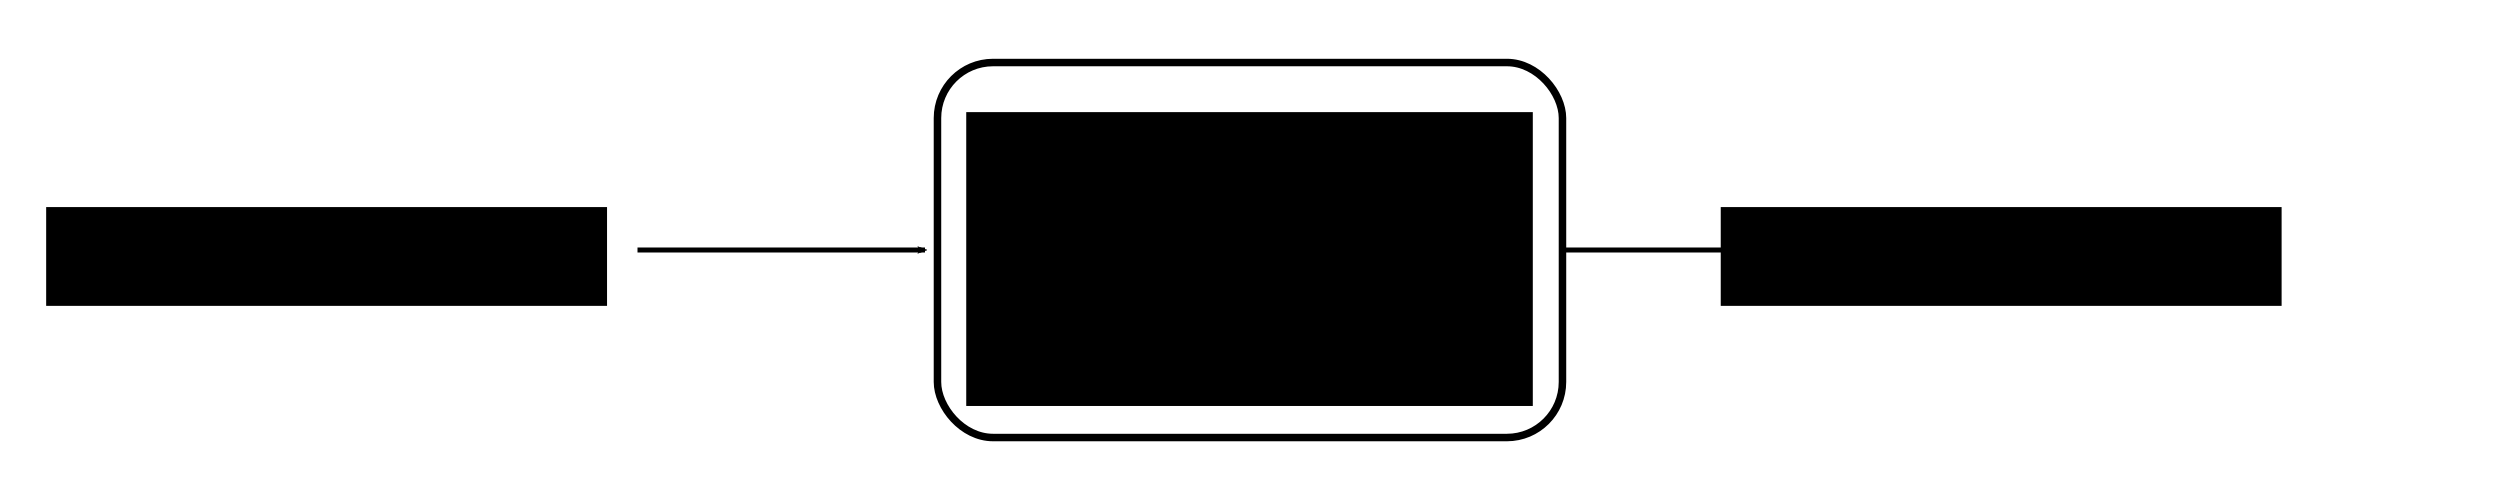 <?xml version="1.0" encoding="UTF-8" standalone="no"?>
<!-- Created with Inkscape (http://www.inkscape.org/) -->

<svg
   xmlns:dc="http://purl.org/dc/elements/1.1/"
   xmlns:cc="http://creativecommons.org/ns#"
   xmlns:rdf="http://www.w3.org/1999/02/22-rdf-syntax-ns#"
   xmlns:svg="http://www.w3.org/2000/svg"
   xmlns="http://www.w3.org/2000/svg"
   xmlns:sodipodi="http://sodipodi.sourceforge.net/DTD/sodipodi-0.dtd"
   xmlns:inkscape="http://www.inkscape.org/namespaces/inkscape"
   width="100mm"
   height="20mm"
   viewBox="0 0 100 20"
   version="1.1"
   id="svg8"
   inkscape:version="0.92.2 (unknown)"
   sodipodi:docname="snr_photoelectron_generator_scheme.svg">
  <defs
     id="defs2">
    <marker
       inkscape:stockid="Arrow2Mend"
       orient="auto"
       refY="0"
       refX="0"
       id="Arrow2Mend-3-3-7-1-9-6-5-2-4-2-6"
       style="overflow:visible"
       inkscape:isstock="true">
      <path
         id="path4876-21-0-28-0-1-2-4-1-1-1-5"
         style="fill:#000000;fill-opacity:1;fill-rule:evenodd;stroke:#000000;stroke-width:0.625;stroke-linejoin:round;stroke-opacity:1"
         d="M 8.719,4.034 -2.207,0.016 8.719,-4.002 c -1.745,2.372 -1.735,5.617 -6e-7,8.035 z"
         transform="scale(-0.6)"
         inkscape:connector-curvature="0" />
    </marker>
    <marker
       inkscape:stockid="Arrow2Mend"
       orient="auto"
       refY="0"
       refX="0"
       id="Arrow2Mend-3-3-7-1-9-6-5-2-4-2-6-3"
       style="overflow:visible"
       inkscape:isstock="true">
      <path
         id="path4876-21-0-28-0-1-2-4-1-1-1-5-6"
         style="fill:#000000;fill-opacity:1;fill-rule:evenodd;stroke:#000000;stroke-width:0.625;stroke-linejoin:round;stroke-opacity:1"
         d="M 8.719,4.034 -2.207,0.016 8.719,-4.002 c -1.745,2.372 -1.735,5.617 -6e-7,8.035 z"
         transform="scale(-0.6)"
         inkscape:connector-curvature="0" />
    </marker>
  </defs>
  <sodipodi:namedview
     id="base"
     pagecolor="#ffffff"
     bordercolor="#666666"
     borderopacity="1.0"
     inkscape:pageopacity="0.0"
     inkscape:pageshadow="2"
     inkscape:zoom="0.98"
     inkscape:cx="196.65174"
     inkscape:cy="-119.26456"
     inkscape:document-units="mm"
     inkscape:current-layer="layer1"
     showgrid="false"
     inkscape:window-width="1440"
     inkscape:window-height="824"
     inkscape:window-x="0"
     inkscape:window-y="25"
     inkscape:window-maximized="1"
     inkscape:snap-midpoints="true"
     inkscape:snap-page="true"
     showguides="true"
     inkscape:guide-bbox="true">
    <sodipodi:guide
       position="50,25.016"
       orientation="1,0"
       id="guide90"
       inkscape:locked="false" />
  </sodipodi:namedview>
  <g
     inkscape:label="Layer 1"
     inkscape:groupmode="layer"
     id="layer1"
     transform="translate(0,-277)">
    <g
       id="g3125"
       transform="translate(-51.359,231.595)">
      <path
         style="fill:none;stroke:#000000;stroke-width:0.2;stroke-linecap:butt;stroke-linejoin:miter;stroke-miterlimit:4;stroke-dasharray:none;stroke-opacity:1;marker-end:url(#Arrow2Mend-3-3-7-1-9-6-5-2-4-2-6)"
         d="m 76.859,55.405 11.5,-10e-6"
         id="path4599-5-7-3-6-2-4-0-7-1-7-4"
         inkscape:connector-curvature="0"
         sodipodi:nodetypes="cc" />
      <g
         transform="translate(61.627,-156.094)"
         id="g2516-7-6-9">
        <rect
           y="204"
           x="27.231"
           height="15"
           width="25"
           id="rect2444-9-2-6"
           style="opacity:1;vector-effect:none;fill:#ffffff;fill-opacity:1;stroke:#000000;stroke-width:0.3;stroke-linecap:butt;stroke-linejoin:miter;stroke-miterlimit:4;stroke-dasharray:none;stroke-dashoffset:0;stroke-opacity:1"
           rx="2.222" />
        <flowRoot
           transform="matrix(0.254,0,0,0.254,10.421,178.447)"
           style="font-style:normal;font-variant:normal;font-weight:normal;font-stretch:normal;font-size:13.878px;line-height:11.339px;font-family:Arial;-inkscape-font-specification:'Arial, Normal';font-variant-ligatures:normal;font-variant-caps:normal;font-variant-numeric:normal;font-feature-settings:normal;text-align:start;letter-spacing:0px;word-spacing:20px;writing-mode:lr-tb;text-anchor:start;fill:#000000;fill-opacity:1;stroke:none;stroke-width:1.041px;stroke-linecap:butt;stroke-linejoin:miter;stroke-opacity:1"
           id="flowRoot5471-8-8-4-3-1-0-0-4-2"
           xml:space="preserve"><flowRegion
             style="font-style:normal;font-variant:normal;font-weight:normal;font-stretch:normal;font-size:13.878px;line-height:11.339px;font-family:Arial;-inkscape-font-specification:'Arial, Normal';font-variant-ligatures:normal;font-variant-caps:normal;font-variant-numeric:normal;font-feature-settings:normal;text-align:start;word-spacing:20px;writing-mode:lr-tb;text-anchor:start;stroke-width:1.041px"
             id="flowRegion5473-7-6-7-0-3-9-3-7-1"><rect
               style="font-style:normal;font-variant:normal;font-weight:normal;font-stretch:normal;font-size:13.878px;line-height:11.339px;font-family:Arial;-inkscape-font-specification:'Arial, Normal';font-variant-ligatures:normal;font-variant-caps:normal;font-variant-numeric:normal;font-feature-settings:normal;text-align:start;word-spacing:20px;writing-mode:lr-tb;text-anchor:start;stroke-width:1.041px"
               y="108.413"
               x="70.711"
               height="46.276"
               width="89.223"
               id="rect5475-4-9-8-7-2-1-3-9-2" /></flowRegion><flowPara
             style="font-style:normal;font-variant:normal;font-weight:normal;font-stretch:normal;font-size:13.878px;line-height:15.118px;font-family:Arial;-inkscape-font-specification:'Arial, Normal';font-variant-ligatures:normal;font-variant-caps:normal;font-variant-numeric:normal;font-feature-settings:normal;text-align:center;word-spacing:0px;writing-mode:lr-tb;text-anchor:middle;stroke-width:1.041px"
             id="flowPara2969-9-7">SNR</flowPara><flowPara
             style="font-style:normal;font-variant:normal;font-weight:normal;font-stretch:normal;font-size:13.878px;line-height:15.118px;font-family:Arial;-inkscape-font-specification:'Arial, Normal';font-variant-ligatures:normal;font-variant-caps:normal;font-variant-numeric:normal;font-feature-settings:normal;text-align:center;word-spacing:0px;writing-mode:lr-tb;text-anchor:middle;stroke-width:1.041px"
             id="flowPara32">Photoelectron</flowPara><flowPara
             style="font-style:normal;font-variant:normal;font-weight:normal;font-stretch:normal;font-size:13.878px;line-height:15.118px;font-family:Arial;-inkscape-font-specification:'Arial, Normal';font-variant-ligatures:normal;font-variant-caps:normal;font-variant-numeric:normal;font-feature-settings:normal;text-align:center;word-spacing:0px;writing-mode:lr-tb;text-anchor:middle;stroke-width:1.041px"
             id="flowPara31">Generator</flowPara><flowPara
             style="font-style:normal;font-variant:normal;font-weight:normal;font-stretch:normal;font-size:13.878px;line-height:15.118px;font-family:Arial;-inkscape-font-specification:'Arial, Normal';font-variant-ligatures:normal;font-variant-caps:normal;font-variant-numeric:normal;font-feature-settings:normal;text-align:center;word-spacing:0px;writing-mode:lr-tb;text-anchor:middle;stroke-width:1.041px"
             id="flowPara29" /></flowRoot>      </g>
      <path
         style="fill:none;stroke:#000000;stroke-width:0.2;stroke-linecap:butt;stroke-linejoin:miter;stroke-miterlimit:4;stroke-dasharray:none;stroke-opacity:1;marker-end:url(#Arrow2Mend-3-3-7-1-9-6-5-2-4-2-6-3)"
         d="m 113.859,55.405 12,-1e-5"
         id="path4599-5-7-3-6-2-4-0-7-1-7-4-7"
         inkscape:connector-curvature="0"
         sodipodi:nodetypes="cc" />
      <flowRoot
         transform="matrix(0.254,0,0,0.254,102.228,26.151)"
         style="font-style:normal;font-variant:normal;font-weight:normal;font-stretch:normal;font-size:13.878px;line-height:11.339px;font-family:Arial;-inkscape-font-specification:'Arial, Normal';font-variant-ligatures:normal;font-variant-caps:normal;font-variant-numeric:normal;font-feature-settings:normal;text-align:start;letter-spacing:0px;word-spacing:20px;writing-mode:lr-tb;text-anchor:start;fill:#000000;fill-opacity:1;stroke:none;stroke-width:1.041px;stroke-linecap:butt;stroke-linejoin:miter;stroke-opacity:1"
         id="flowRoot5471-8-8-4-3-1-0-0-4-2-5-2"
         xml:space="preserve"><flowRegion
           style="font-style:normal;font-variant:normal;font-weight:normal;font-stretch:normal;font-size:13.878px;line-height:11.339px;font-family:Arial;-inkscape-font-specification:'Arial, Normal';font-variant-ligatures:normal;font-variant-caps:normal;font-variant-numeric:normal;font-feature-settings:normal;text-align:start;word-spacing:20px;writing-mode:lr-tb;text-anchor:start;stroke-width:1.041px"
           id="flowRegion5473-7-6-7-0-3-9-3-7-1-3-9"><rect
             style="font-style:normal;font-variant:normal;font-weight:normal;font-stretch:normal;font-size:13.878px;line-height:11.339px;font-family:Arial;-inkscape-font-specification:'Arial, Normal';font-variant-ligatures:normal;font-variant-caps:normal;font-variant-numeric:normal;font-feature-settings:normal;text-align:start;word-spacing:20px;writing-mode:lr-tb;text-anchor:start;stroke-width:1.041px"
             y="108.413"
             x="70.711"
             height="15.558"
             width="88.327"
             id="rect5475-4-9-8-7-2-1-3-9-2-5-1" /></flowRegion><flowPara
           id="flowPara3077-7"
           style="font-style:normal;font-variant:normal;font-weight:normal;font-stretch:normal;font-size:12.49px;line-height:15.118px;font-family:Arial;-inkscape-font-specification:'Arial, Normal';font-variant-ligatures:normal;font-variant-caps:normal;font-variant-numeric:normal;font-feature-settings:normal;text-align:center;word-spacing:0px;writing-mode:lr-tb;text-anchor:middle;stroke-width:1.041px">SNR</flowPara></flowRoot>      <flowRoot
         transform="matrix(0.254,0,0,0.254,35.245,26.151)"
         style="font-style:normal;font-variant:normal;font-weight:normal;font-stretch:normal;font-size:13.878px;line-height:11.339px;font-family:Arial;-inkscape-font-specification:'Arial, Normal';font-variant-ligatures:normal;font-variant-caps:normal;font-variant-numeric:normal;font-feature-settings:normal;text-align:start;letter-spacing:0px;word-spacing:20px;writing-mode:lr-tb;text-anchor:start;fill:#000000;fill-opacity:1;stroke:none;stroke-width:1.041px;stroke-linecap:butt;stroke-linejoin:miter;stroke-opacity:1"
         id="flowRoot5471-8-8-4-3-1-0-0-4-2-5-2-3"
         xml:space="preserve"><flowRegion
           style="font-style:normal;font-variant:normal;font-weight:normal;font-stretch:normal;font-size:13.878px;line-height:11.339px;font-family:Arial;-inkscape-font-specification:'Arial, Normal';font-variant-ligatures:normal;font-variant-caps:normal;font-variant-numeric:normal;font-feature-settings:normal;text-align:start;word-spacing:20px;writing-mode:lr-tb;text-anchor:start;stroke-width:1.041px"
           id="flowRegion5473-7-6-7-0-3-9-3-7-1-3-9-5"><rect
             style="font-style:normal;font-variant:normal;font-weight:normal;font-stretch:normal;font-size:13.878px;line-height:11.339px;font-family:Arial;-inkscape-font-specification:'Arial, Normal';font-variant-ligatures:normal;font-variant-caps:normal;font-variant-numeric:normal;font-feature-settings:normal;text-align:start;word-spacing:20px;writing-mode:lr-tb;text-anchor:start;stroke-width:1.041px"
             y="108.413"
             x="70.711"
             height="15.558"
             width="88.327"
             id="rect5475-4-9-8-7-2-1-3-9-2-5-1-6" /></flowRegion><flowPara
           id="flowPara3077-7-2"
           style="font-style:normal;font-variant:normal;font-weight:normal;font-stretch:normal;font-size:12.49px;line-height:15.118px;font-family:Arial;-inkscape-font-specification:'Arial, Normal';font-variant-ligatures:normal;font-variant-caps:normal;font-variant-numeric:normal;font-feature-settings:normal;text-align:center;word-spacing:0px;writing-mode:lr-tb;text-anchor:middle;stroke-width:1.041px">Photoelectrons</flowPara></flowRoot>    </g>
  </g>
</svg>
